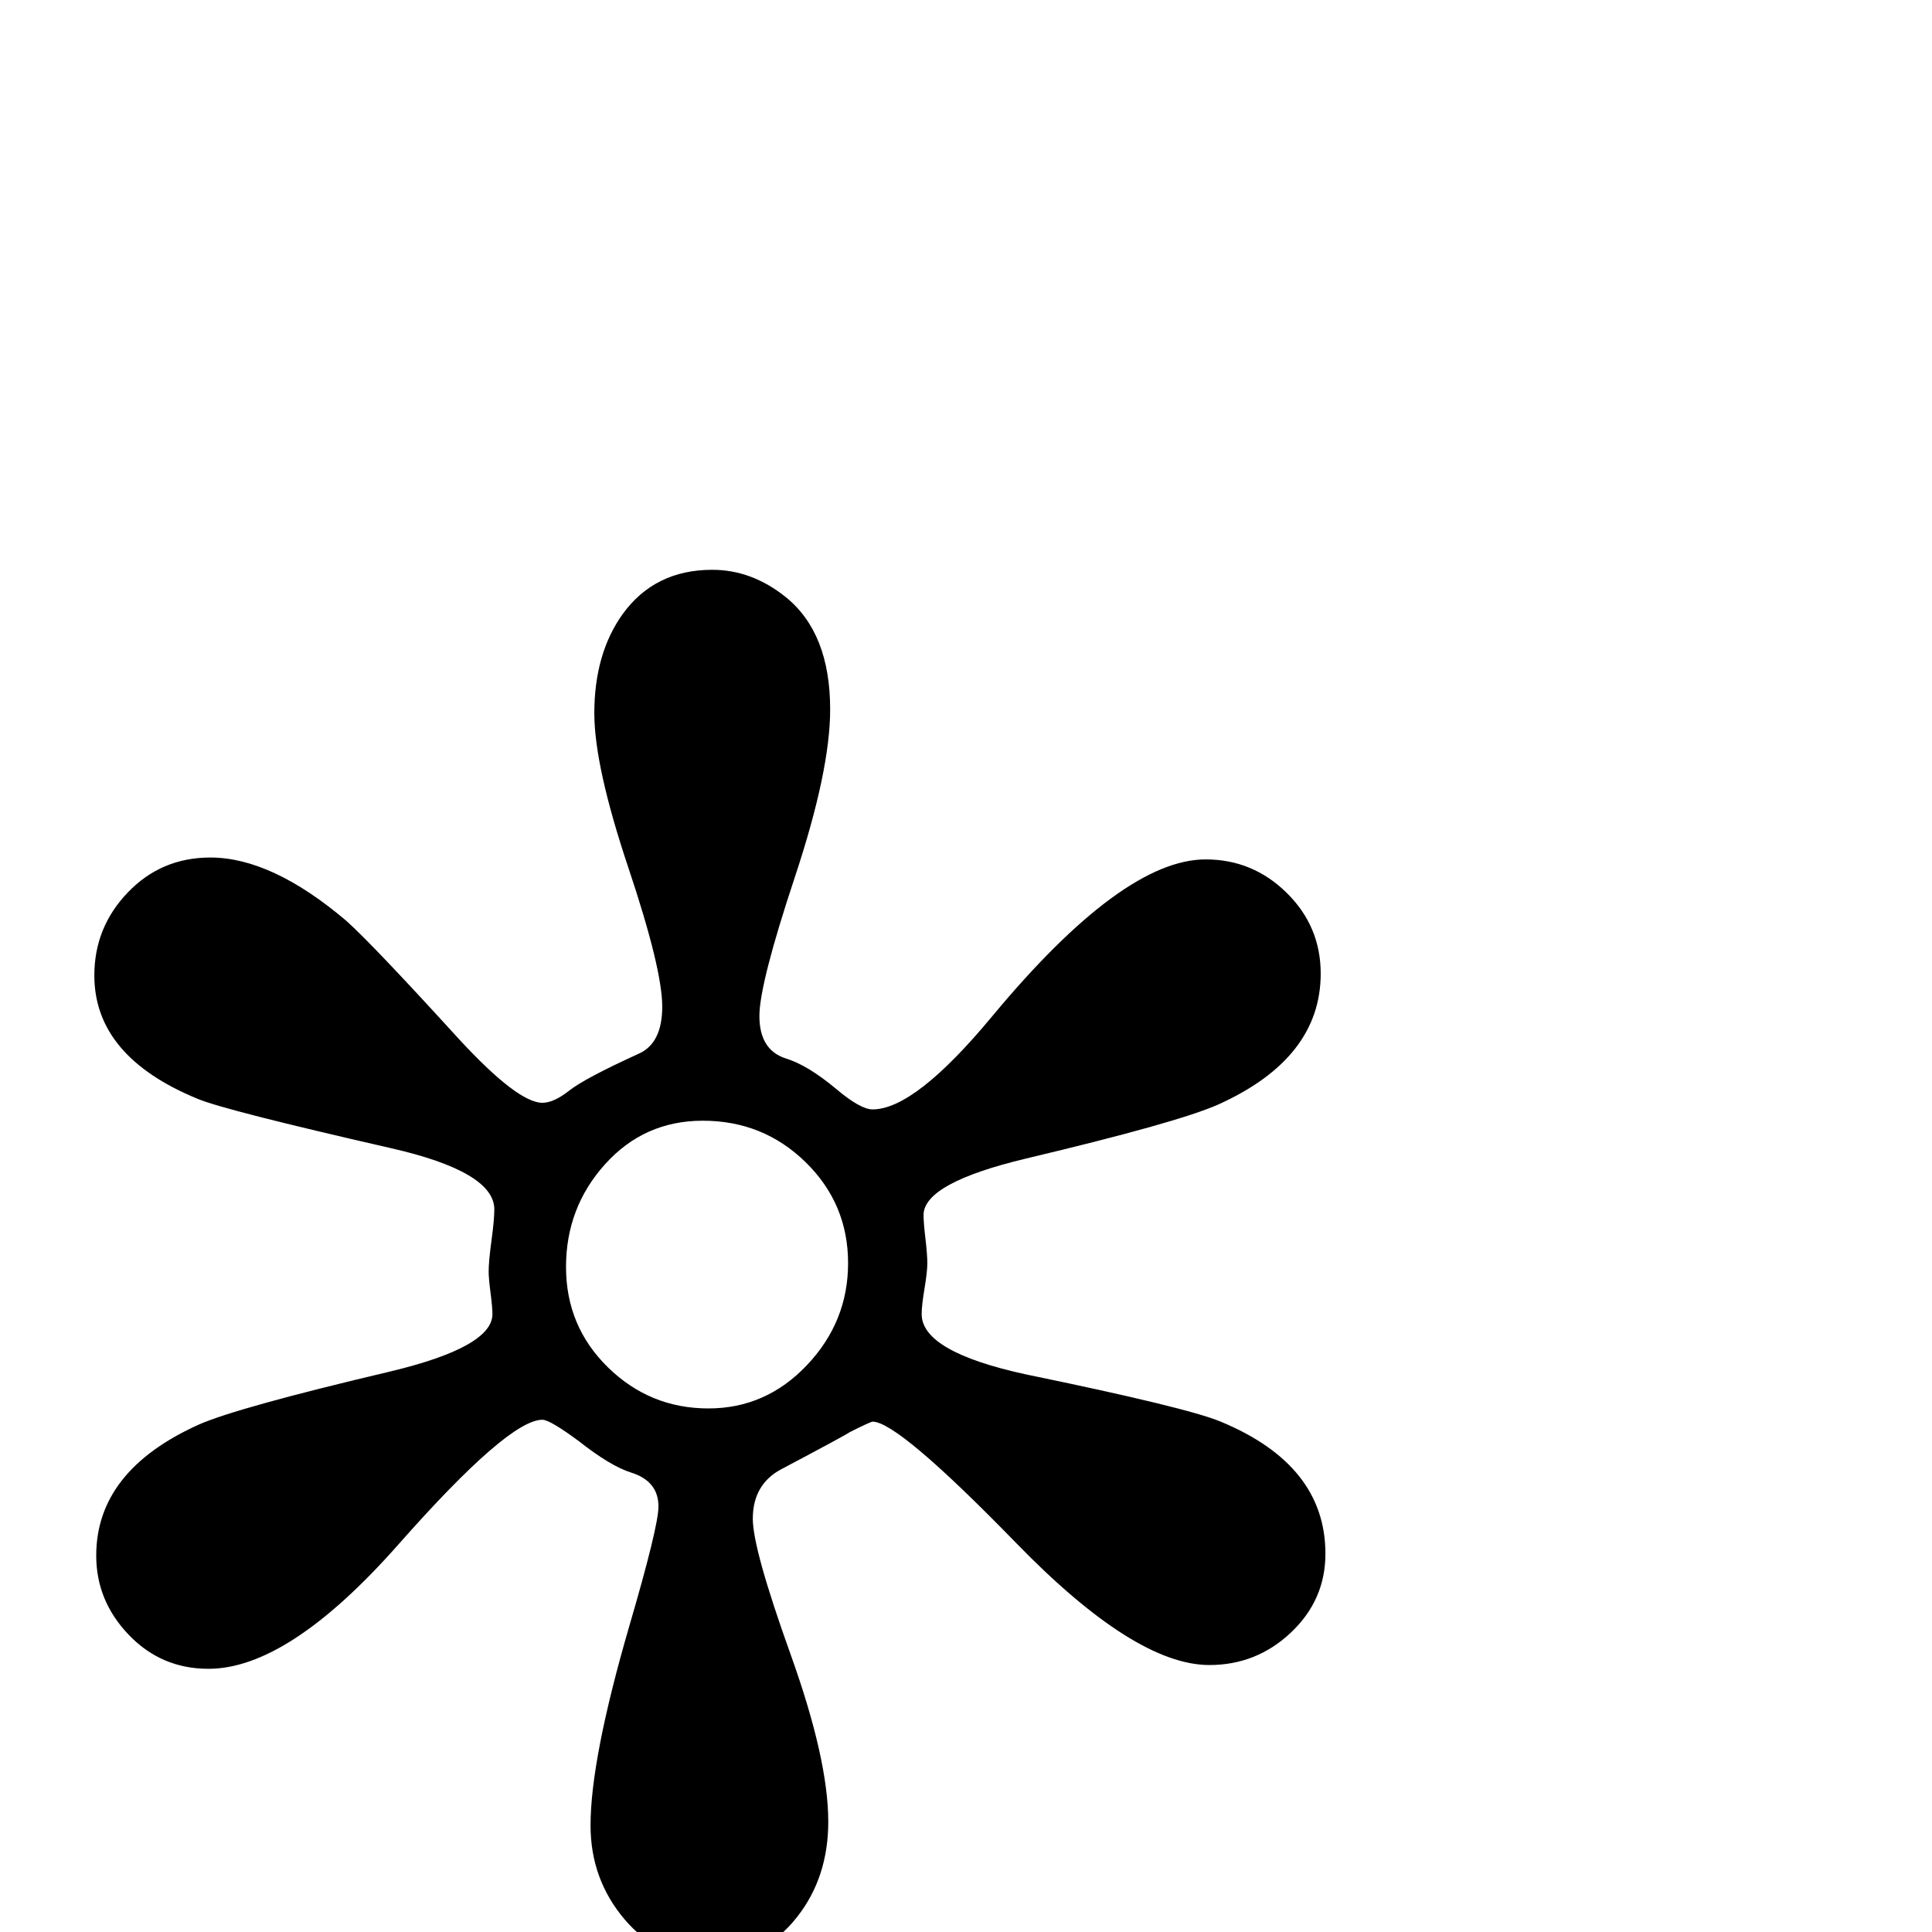 <?xml version="1.0" standalone="no"?>
<!DOCTYPE svg PUBLIC "-//W3C//DTD SVG 1.1//EN" "http://www.w3.org/Graphics/SVG/1.1/DTD/svg11.dtd" >
<svg viewBox="0 -442 2048 2048">
  <g transform="matrix(1 0 0 -1 0 1606)">
   <path fill="currentColor"
d="M1405 401q0 -49 -36.5 -83.5t-86.5 -34.5q-79 0 -204.5 129t-152.5 129q-2 0 -24 -11q-4 -3 -72 -39q-31 -16 -31 -53q0 -32 40 -143.5t40 -177.5q0 -59 -33 -101q-35 -45 -92 -45q-55 0 -91 42.5t-36 99.5q0 70 41 211q31 106 31 127q0 27 -29 36q-22 7 -55 33
q-31 23 -39 23q-36 0 -152.5 -132t-201.5 -132q-50 0 -84.5 36t-34.5 84q0 90 109 139q41 18 202 56q109 26 109 61q0 7 -2 22.5t-2 22.5q0 11 3 33t3 33q0 40 -110 65q-175 40 -204 52q-110 45 -110 131q0 51 35.5 88t87.5 37q65 0 144 -67q28 -25 120 -126q62 -67 88 -67
q12 0 28.5 13t73.5 39q25 11 25 50q0 40 -36 147.5t-36 163.5q0 63 30 105q34 47 95 47q42 0 78 -29q47 -38 47 -119q0 -65 -37.5 -178t-37.5 -147q0 -36 28 -45q23 -7 53 -32q26 -22 39 -22q45 0 127 99q138 166 226 166q50 0 86 -35.5t36 -85.5q0 -90 -109 -139
q-43 -19 -203 -57q-109 -26 -109 -60q0 -8 2 -25t2 -26t-3 -27t-3 -27q0 -40 111 -64q170 -35 206 -50q111 -46 111 -140zM899 709q0 63 -45 107t-109 44q-62 0 -103.5 -46t-41.5 -109t44.5 -106.5t106.5 -43.5q61 0 104.5 46t43.5 108z" />
  </g>

</svg>
